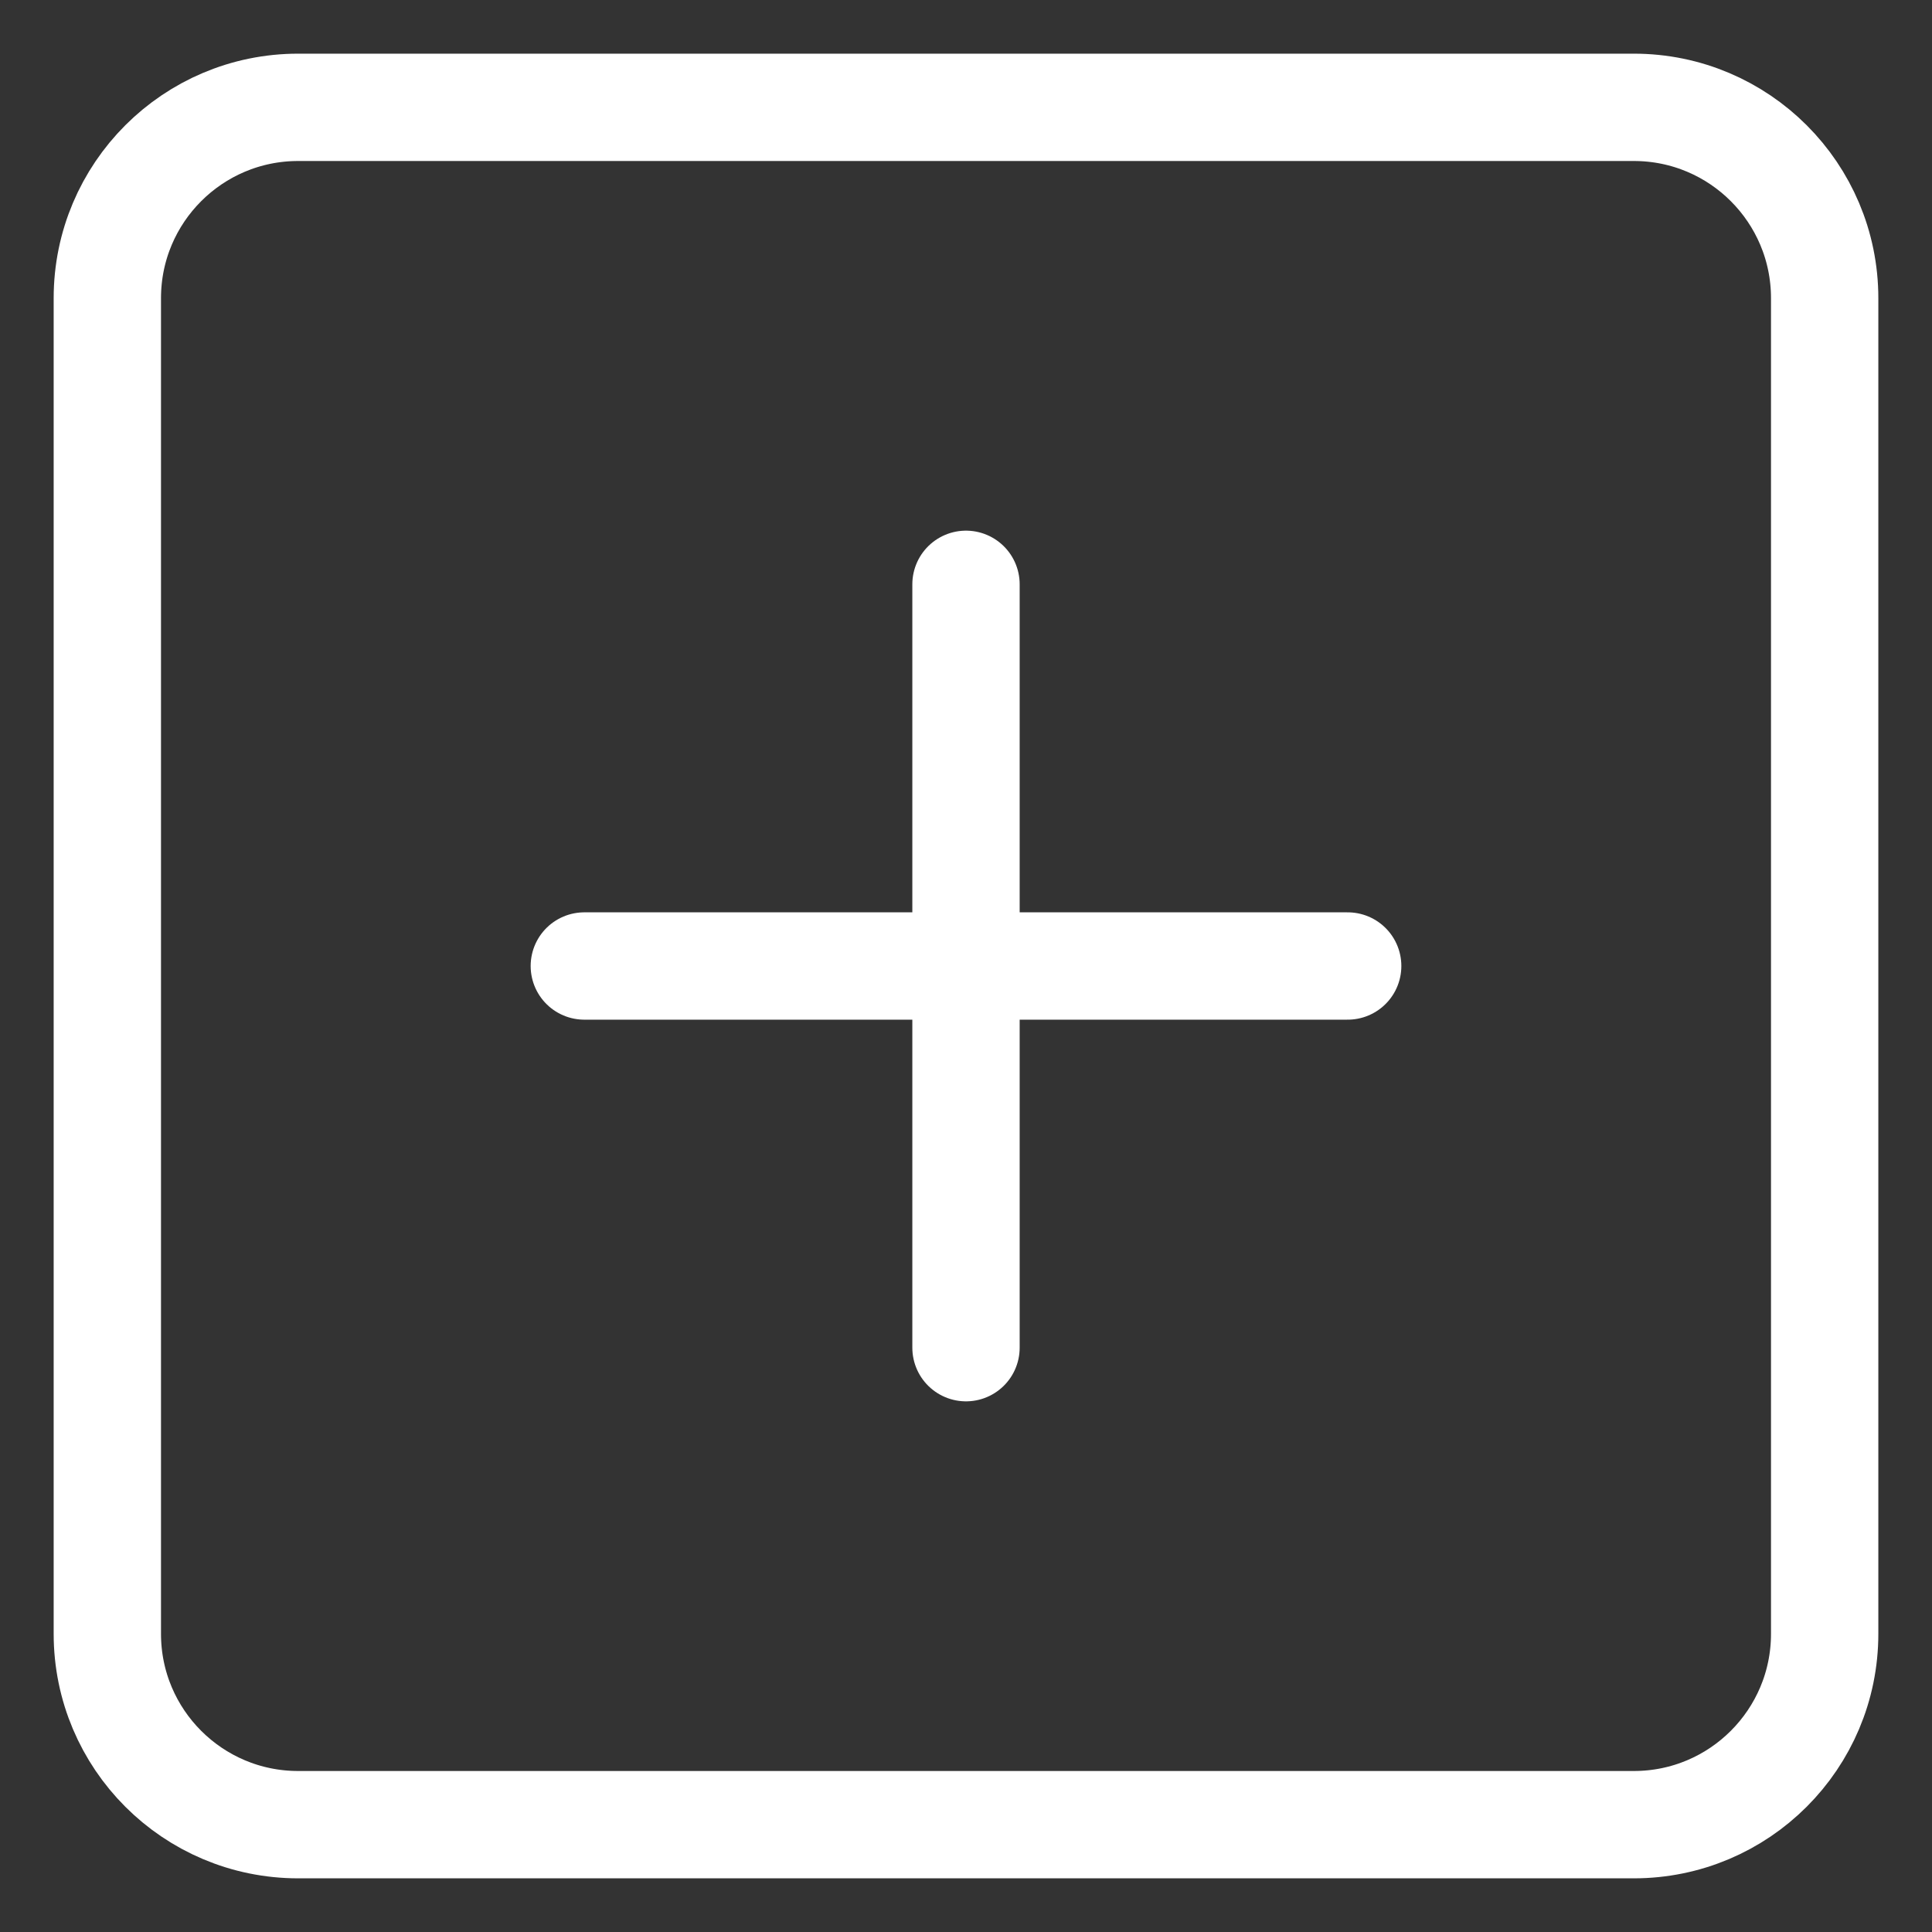<svg width="18" height="18" viewBox="0 0 18 18" fill="none" xmlns="http://www.w3.org/2000/svg">
<rect x="0" y="0" width="18" height="18" fill="#333333" stroke="none"/>
<path d="M9 5.444V12.556M5.444 9H12.556M2.778 1H15.222C16.204 1 17 1.796 17 2.778V15.222C17 16.204 16.204 17 15.222 17H2.778C1.796 17 1 16.204 1 15.222V2.778C1 1.796 1.796 1 2.778 1Z" stroke="white" stroke-linecap="round" stroke-linejoin="round"/>
</svg>
